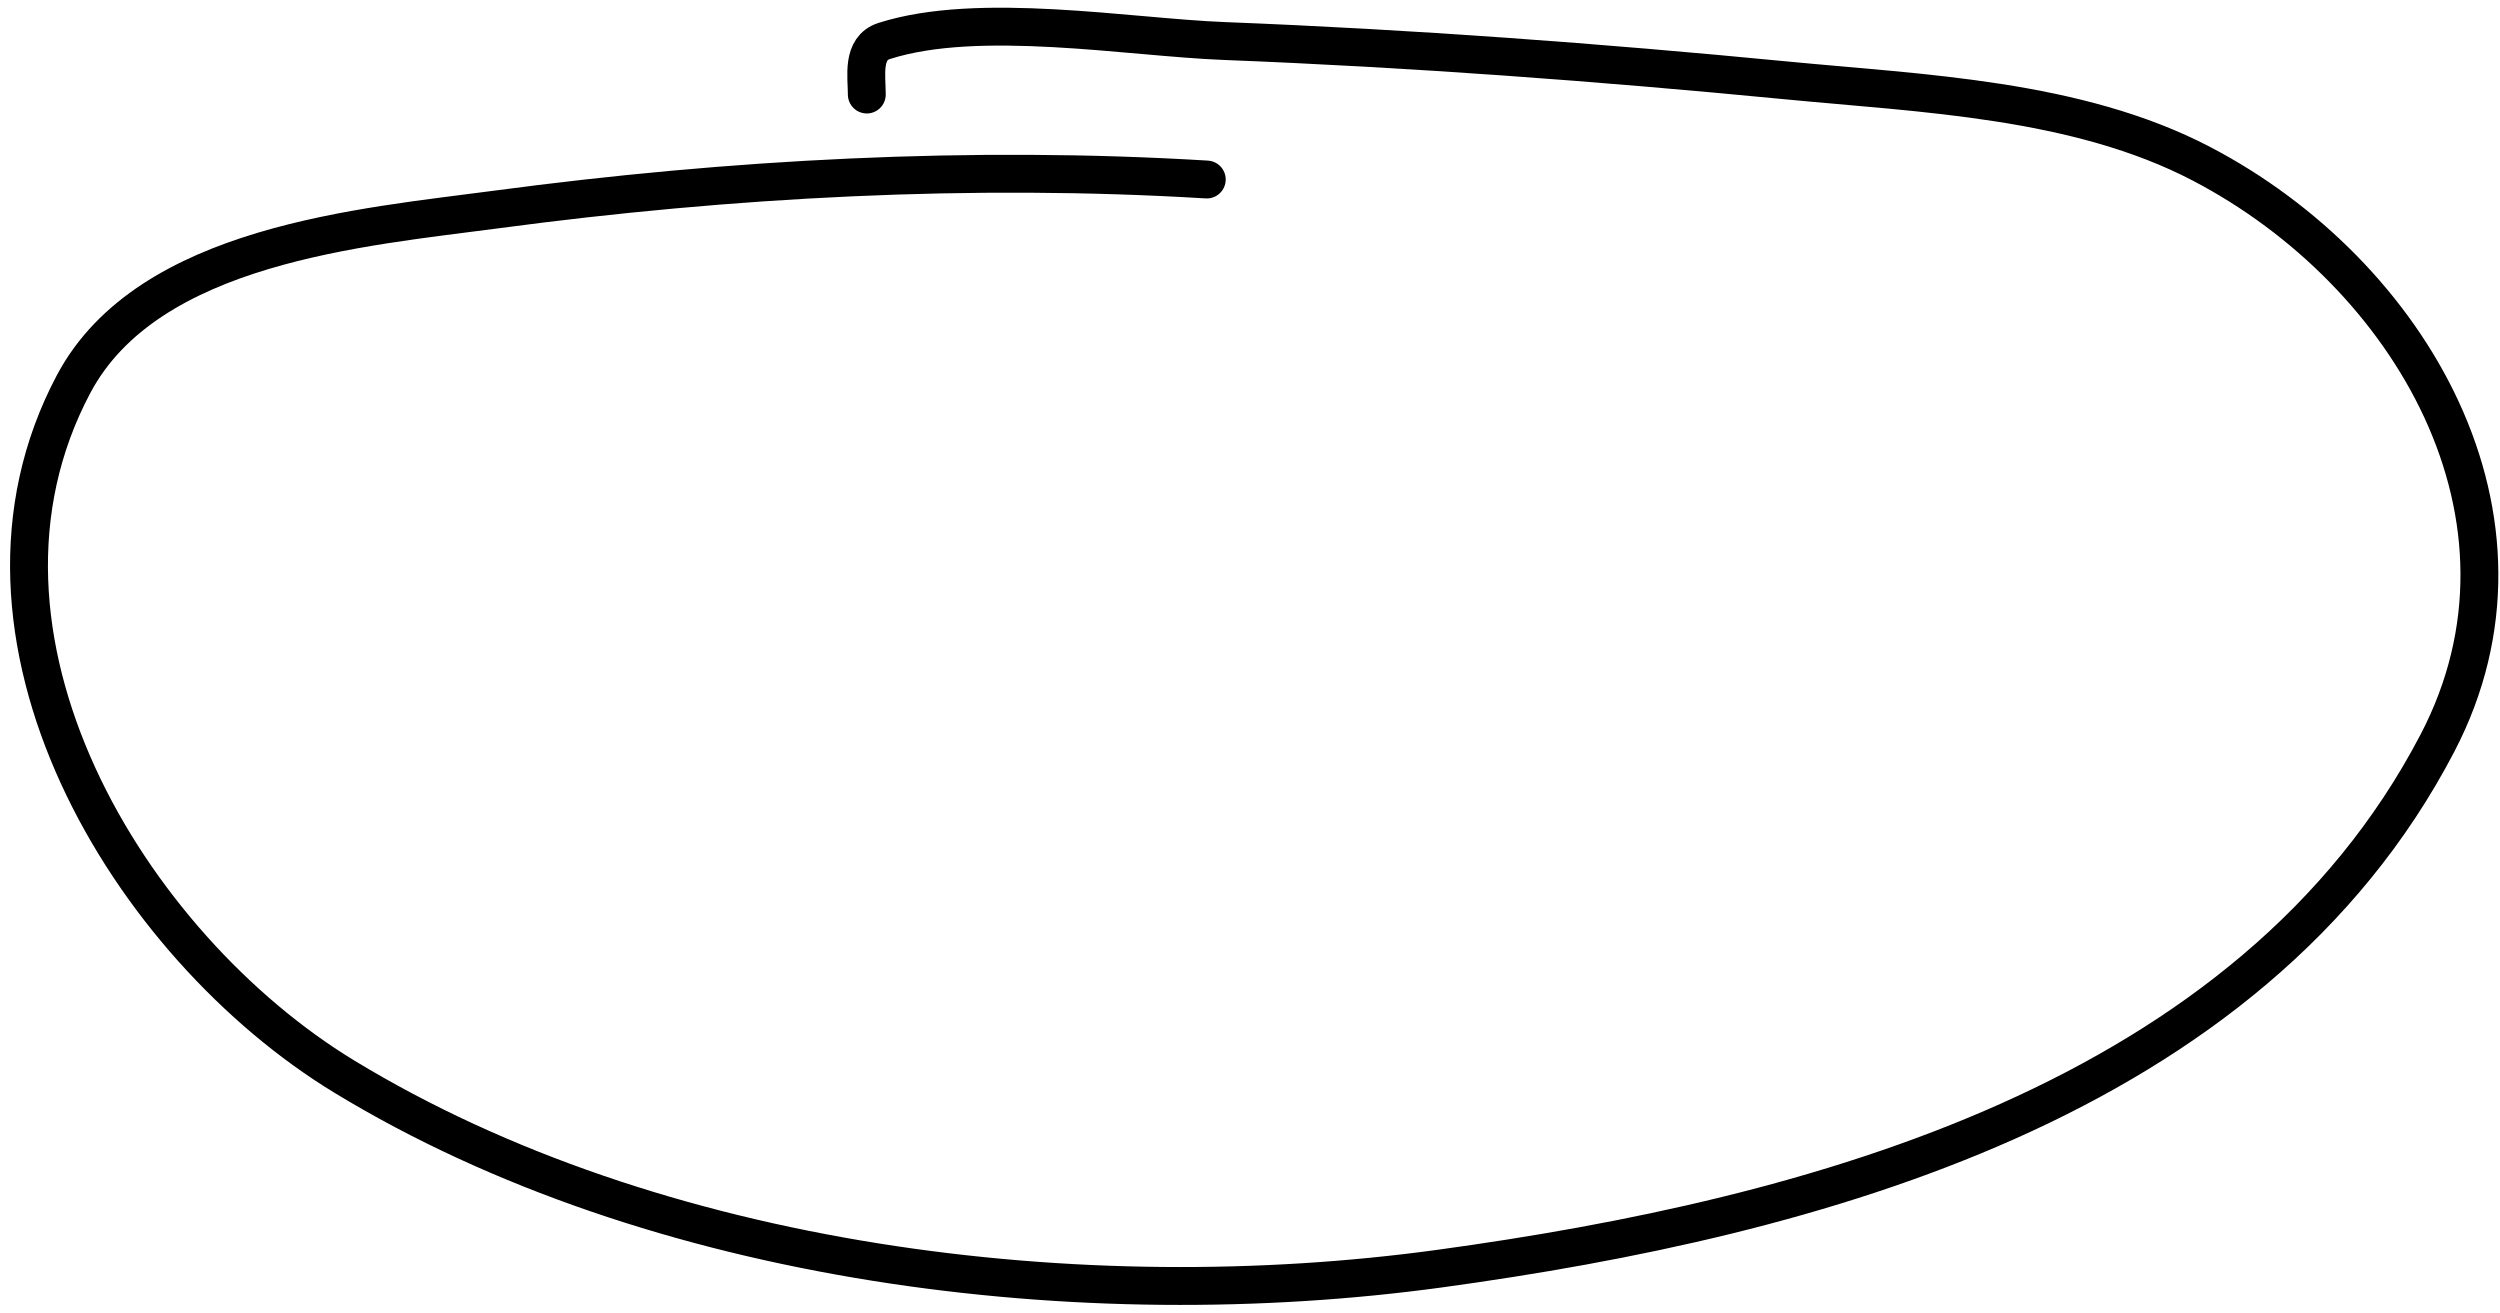 <svg viewBox="0 0 198 104" fill="none" xmlns="http://www.w3.org/2000/svg">
<path d="M95.576 14.217C76.931 13.087 57.856 14.117 39.359 16.585C28.789 17.996 11.717 19.327 5.828 30.422C-4.744 50.339 10.19 74.88 27.268 85.267C51.949 100.28 85.771 104.345 114.024 100.475C143.587 96.425 178.252 87.217 193.051 58.842C202.316 41.078 190.928 21.626 174.354 12.971C164.501 7.825 152.234 7.408 141.447 6.364C126.654 4.933 111.798 3.83 96.947 3.248C89.388 2.952 77.504 0.843 70.022 3.248C68.224 3.826 68.651 6.029 68.651 7.486" stroke="black" stroke-width="3" stroke-linecap="round"/>
</svg>
